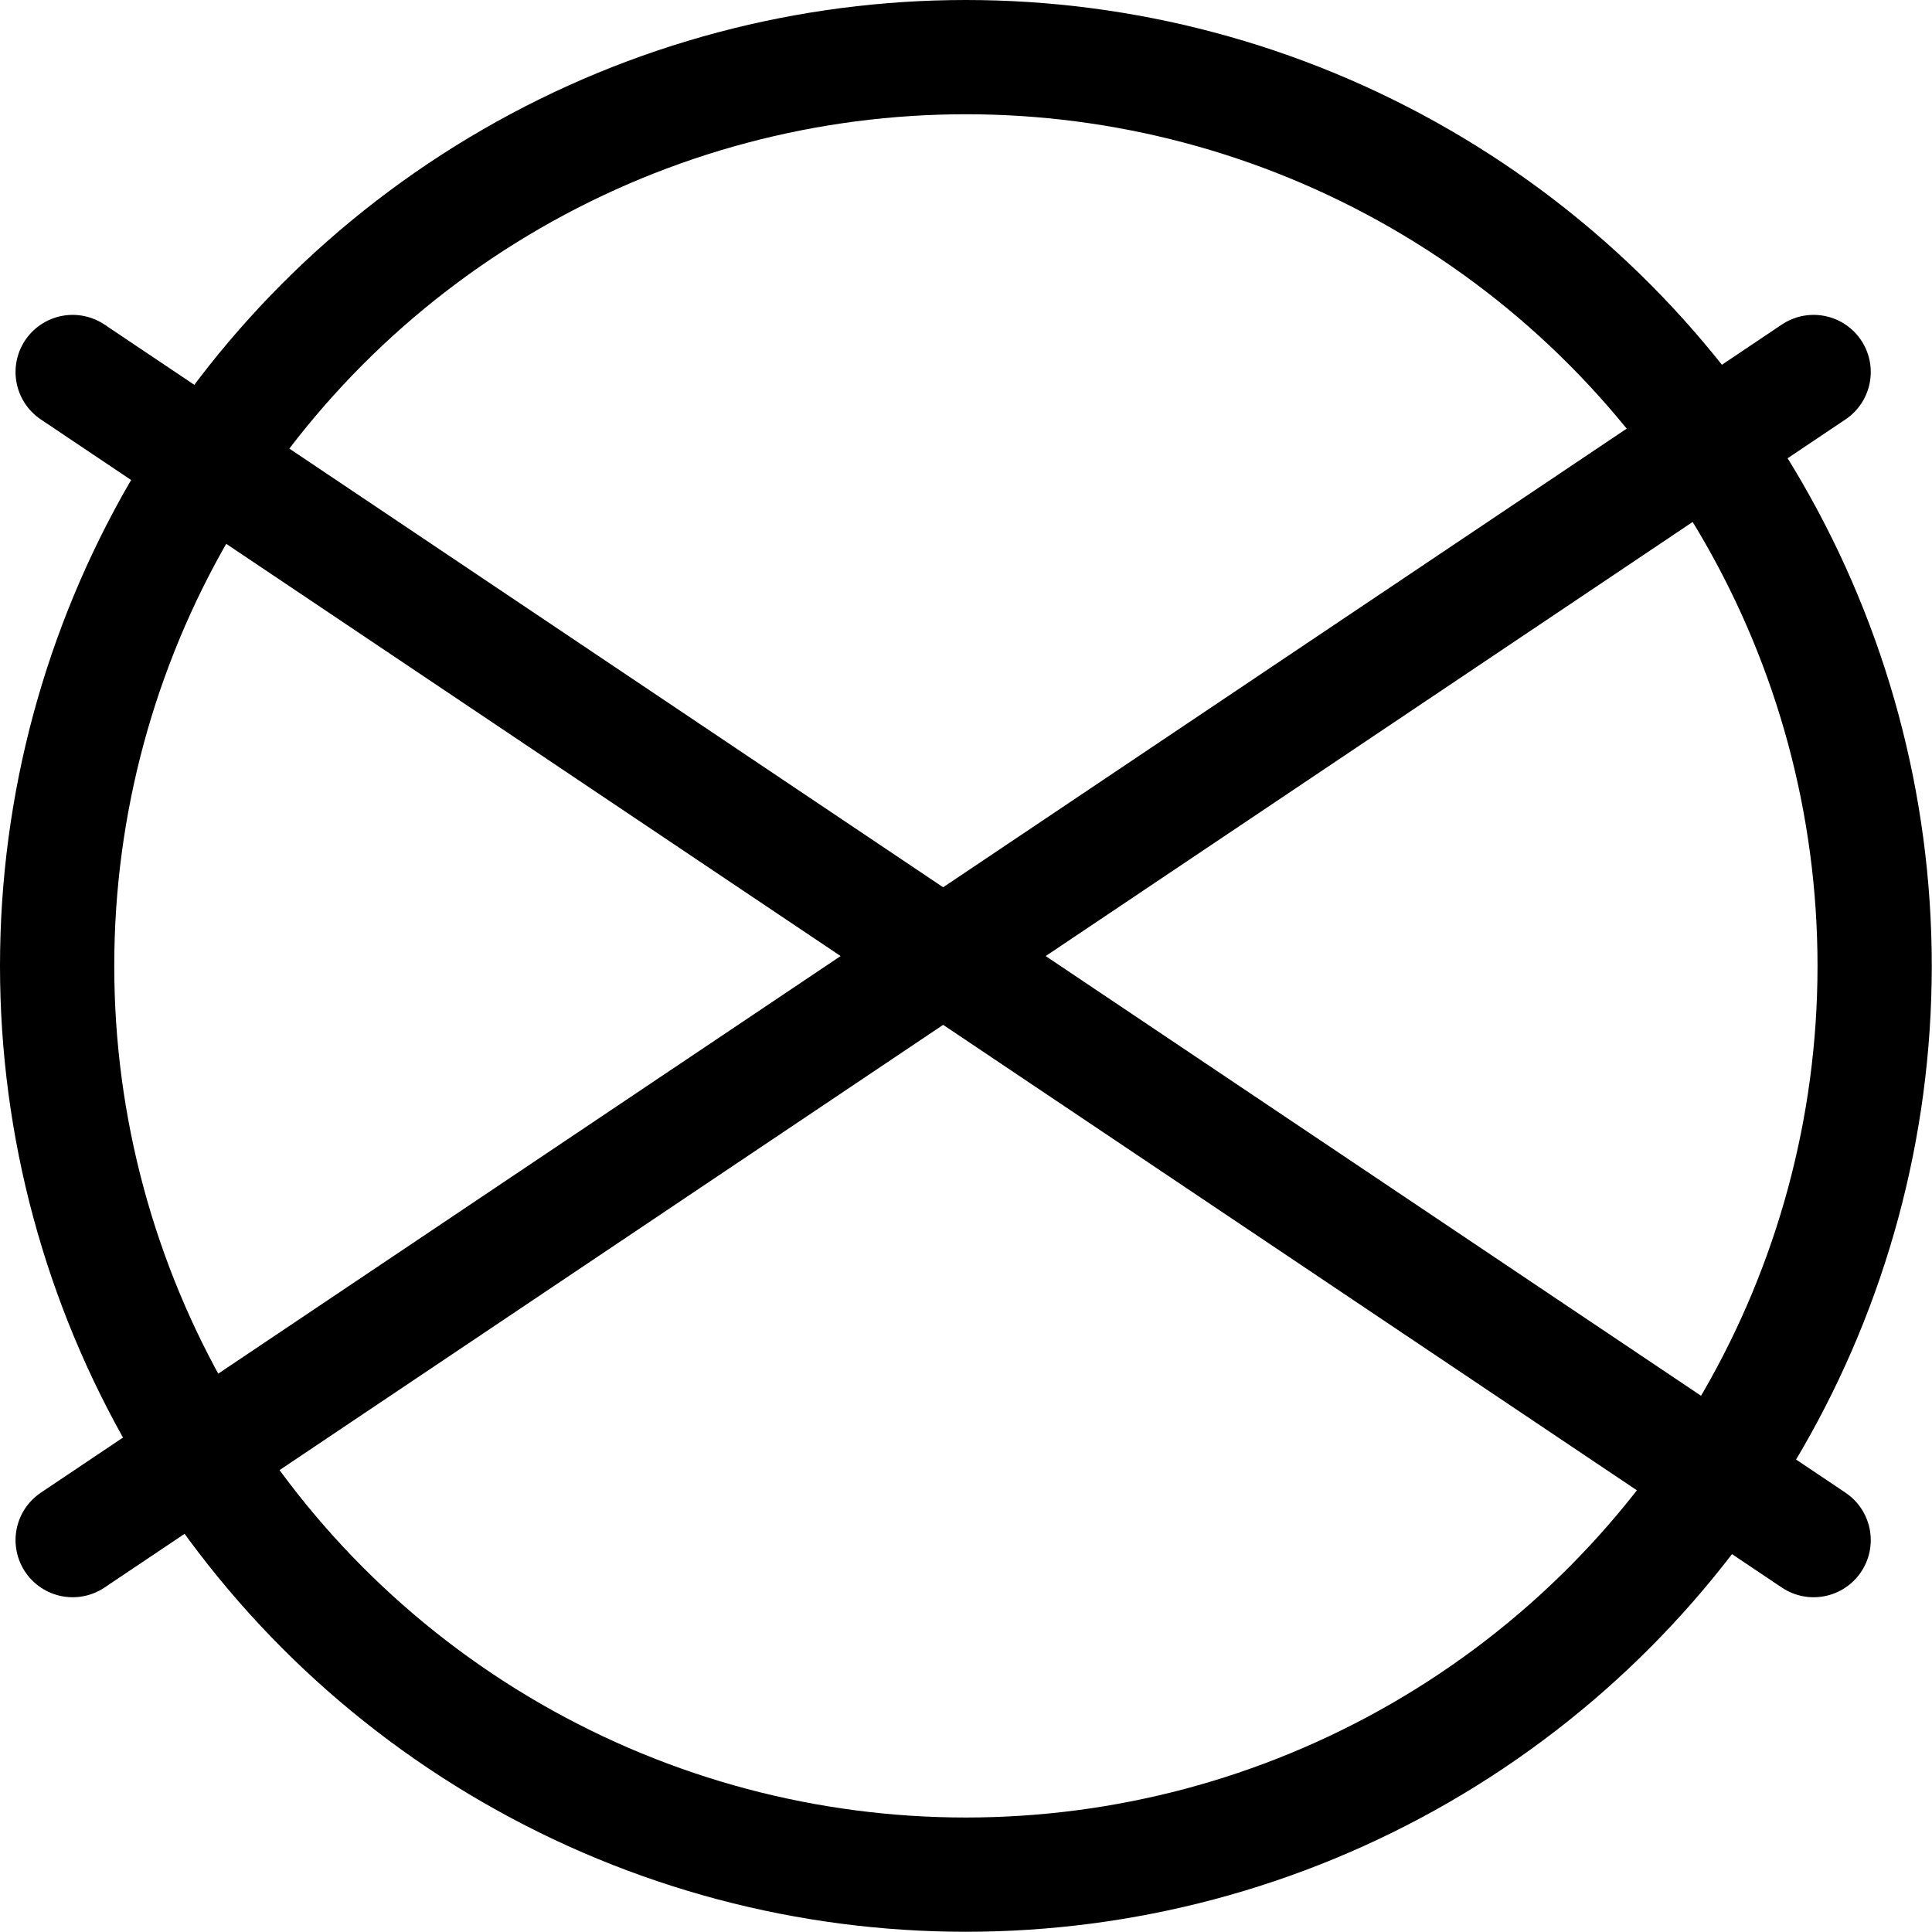 <svg id="Layer_19" data-name="Layer 19" xmlns="http://www.w3.org/2000/svg" viewBox="0 0 84.55 84.55"><title>dryicon</title><circle cx="42.27" cy="42.27" r="39.77" fill="none" stroke="#000" stroke-linecap="round" stroke-miterlimit="10" stroke-width="5"/><line x1="3.18" y1="67.4" x2="79.37" y2="16.28" fill="none" stroke="#000" stroke-linecap="round" stroke-miterlimit="10" stroke-width="5"/><line x1="3.18" y1="16.28" x2="79.37" y2="67.4" fill="none" stroke="#000" stroke-linecap="round" stroke-miterlimit="10" stroke-width="5"/></svg>